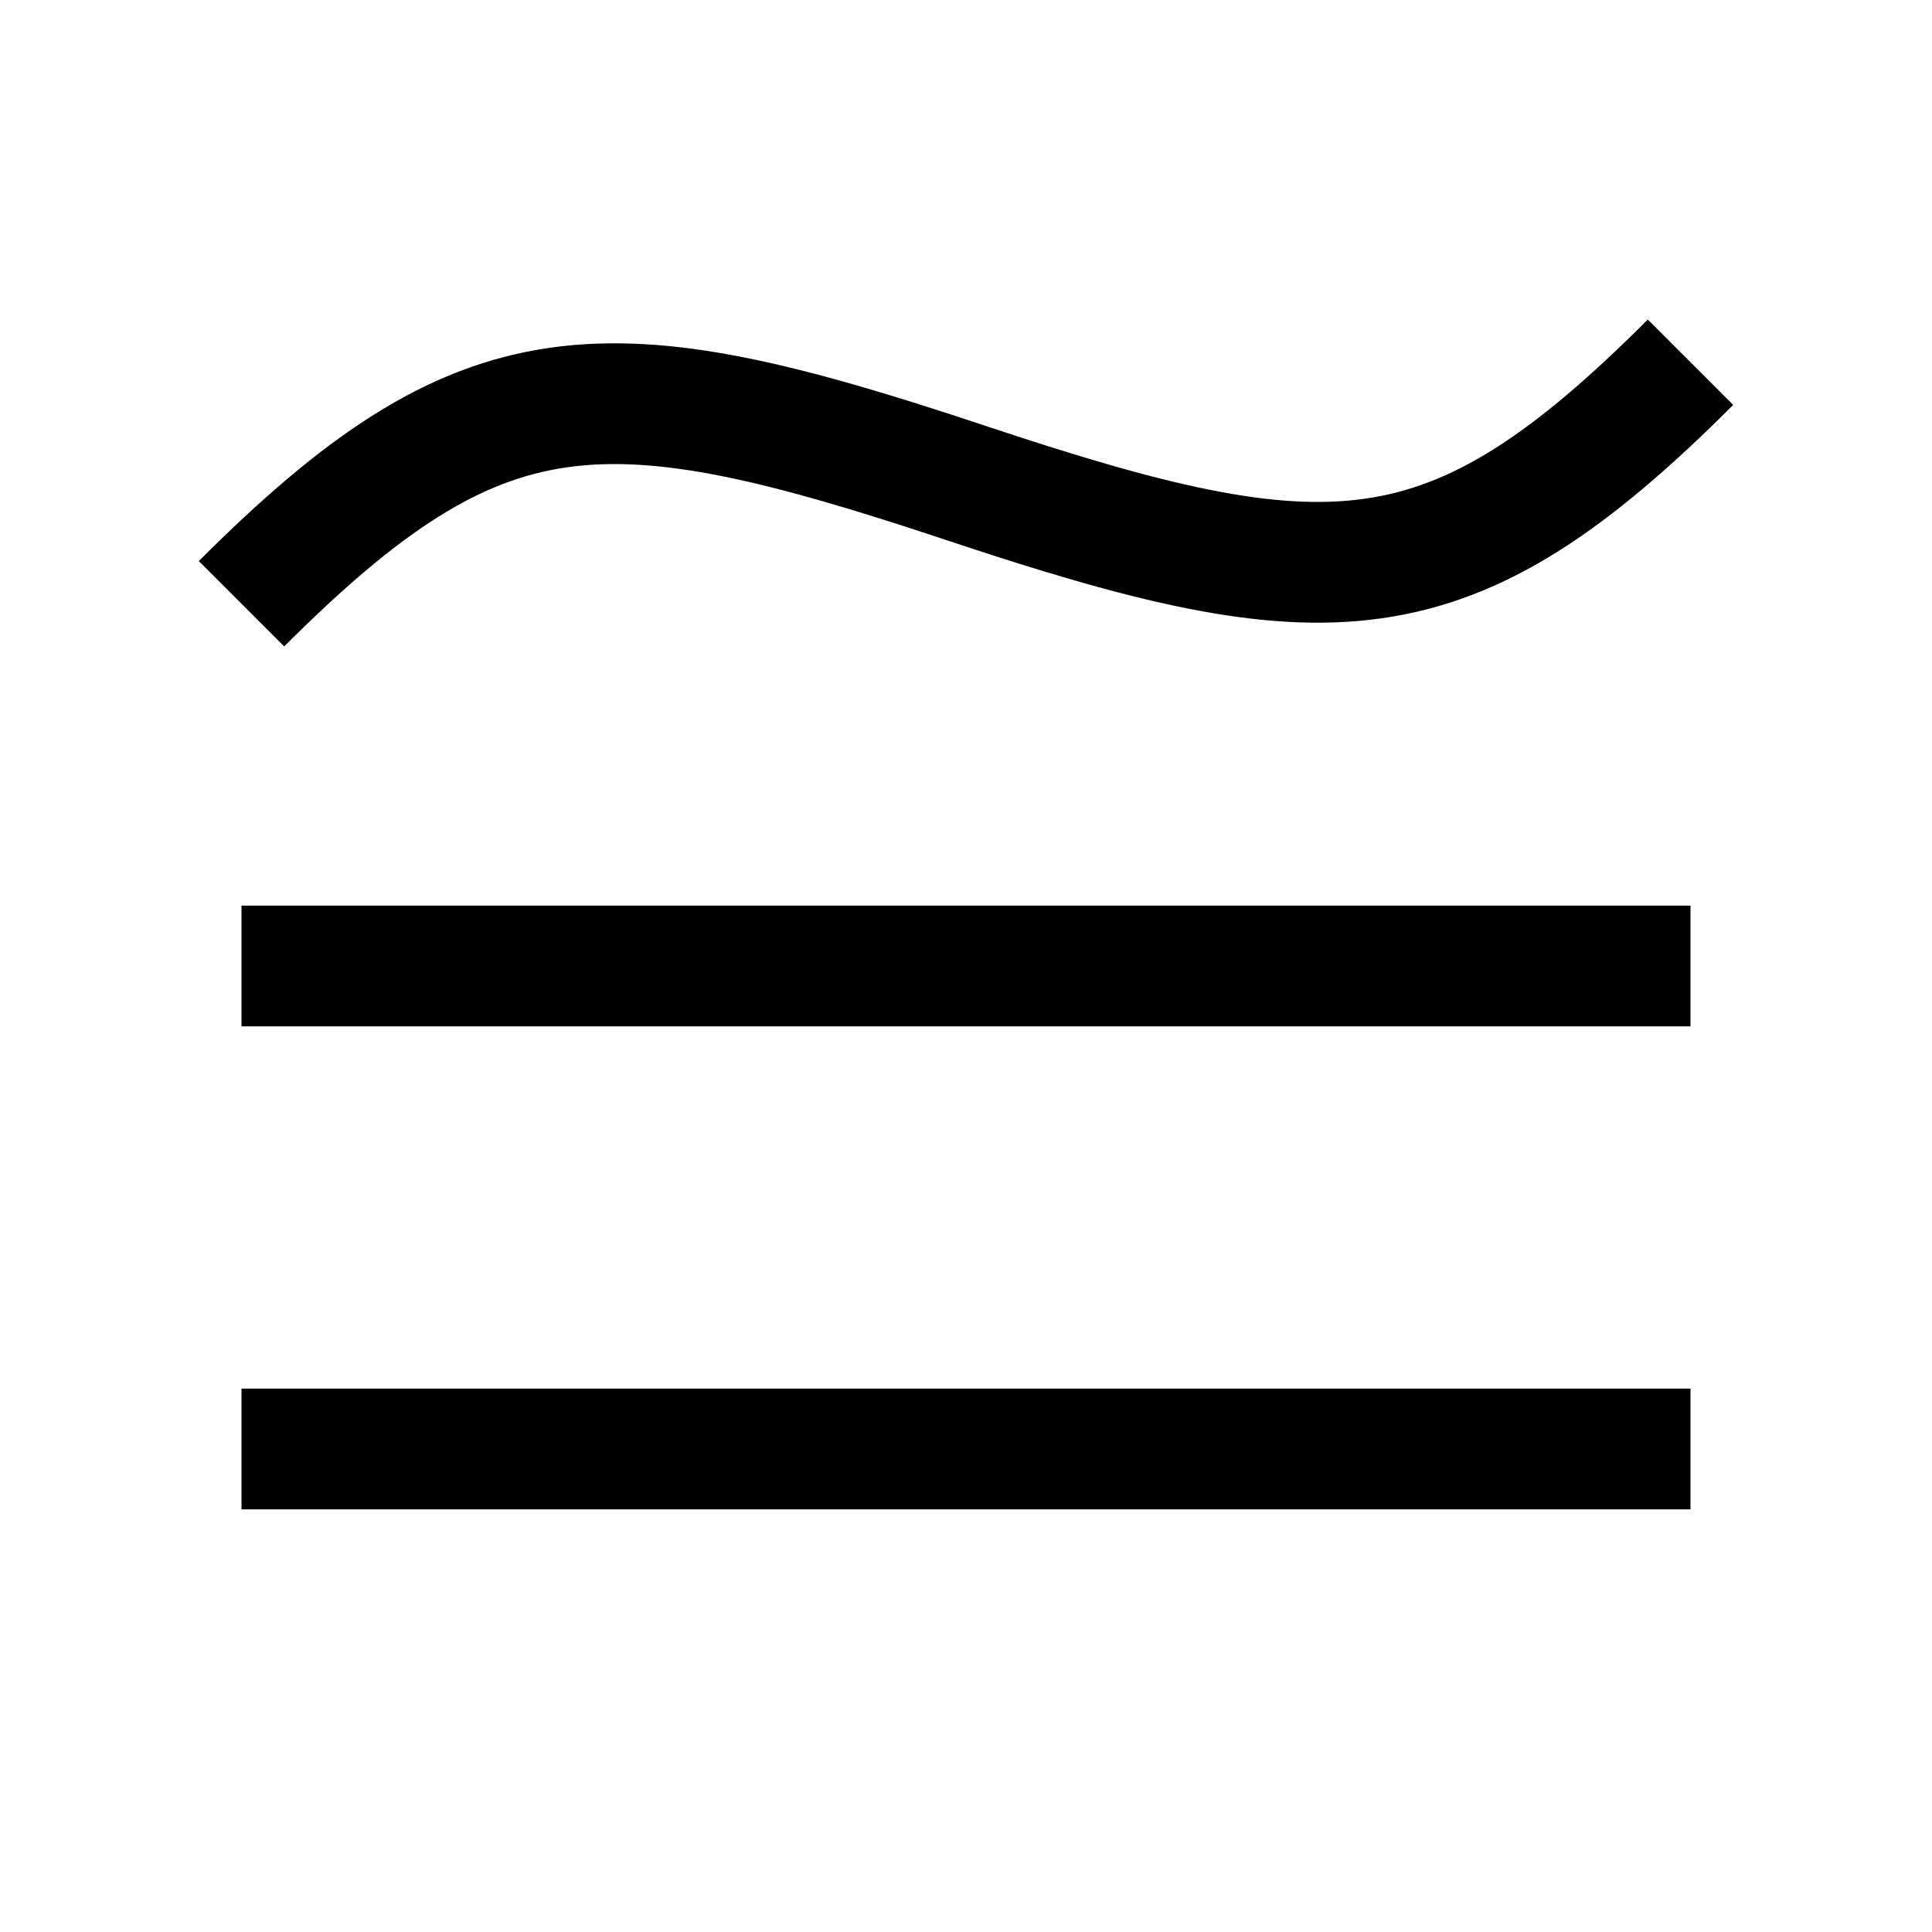 <?xml version="1.0" encoding="UTF-8" standalone="no"?>
<!-- Created with Inkscape (http://www.inkscape.org/) -->

<svg
   xmlns:dc="http://purl.org/dc/elements/1.1/"
   xmlns:cc="http://creativecommons.org/ns#"
   xmlns:rdf="http://www.w3.org/1999/02/22-rdf-syntax-ns#"
   xmlns:svg="http://www.w3.org/2000/svg"
   xmlns="http://www.w3.org/2000/svg"
   xmlns:sodipodi="http://sodipodi.sourceforge.net/DTD/sodipodi-0.dtd"
   xmlns:inkscape="http://www.inkscape.org/namespaces/inkscape"
   width="128"
   height="128"
   viewBox="0 0 128 128"
   version="1.1"
   id="svg8"
   sodipodi:docname="Univalence.svg"
   inkscape:version="0.92.2 5c3e80d, 2017-08-06">
  <defs
     id="defs2" />
  <sodipodi:namedview
     id="base"
     pagecolor="#ffffff"
     bordercolor="#666666"
     borderopacity="1.0"
     inkscape:pageopacity="0.0"
     inkscape:pageshadow="2"
     inkscape:zoom="5.6"
     inkscape:cx="99.254821"
     inkscape:cy="59.944543"
     inkscape:document-units="px"
     inkscape:current-layer="layer1"
     showgrid="true"
     units="px"
     inkscape:object-paths="true"
     inkscape:window-width="1440"
     inkscape:window-height="855"
     inkscape:window-x="0"
     inkscape:window-y="1"
     inkscape:window-maximized="1">
    <inkscape:grid
       type="xygrid"
       id="grid18"
       originx="0"
       spacingx="4"
       spacingy="4"
       empspacing="2"
       dotted="false" />
  </sodipodi:namedview>
  <g
     inkscape:label="Layer 1"
     inkscape:groupmode="layer"
     id="layer1">
    <path
       style="fill:none;stroke:#000000;stroke-width:8;stroke-linecap:butt;stroke-miterlimit:4;stroke-dasharray:none;stroke-opacity:1"
       d="m 16,96 h 96"
       id="lower"
       inkscape:connector-curvature="0"
       sodipodi:nodetypes="cc" />
    <path
       style="fill:none;stroke:#000000;stroke-width:8;stroke-linecap:butt;stroke-miterlimit:4;stroke-dasharray:none;stroke-opacity:1"
       d="m 16,64 h 96"
       id="mid"
       inkscape:connector-curvature="0"
       sodipodi:nodetypes="cc" />
    <path
       style="fill:none;stroke:#000000;stroke-width:8;stroke-linecap:butt;stroke-miterlimit:4;stroke-dasharray:none;stroke-opacity:1"
       d="m 16,40 c 16,-16 24,-16 48,-8 24,8 32,8 48,-8"
       id="curved"
       inkscape:connector-curvature="0"
       sodipodi:nodetypes="czc" />
    <path
       style="fill:none;stroke:#000000;stroke-width:8;stroke-linecap:butt;stroke-miterlimit:4;stroke-dasharray:none;stroke-opacity:0"
       d="m 16,32 h 48 48"
       id="upper"
       inkscape:connector-curvature="0" />
  </g>
</svg>
